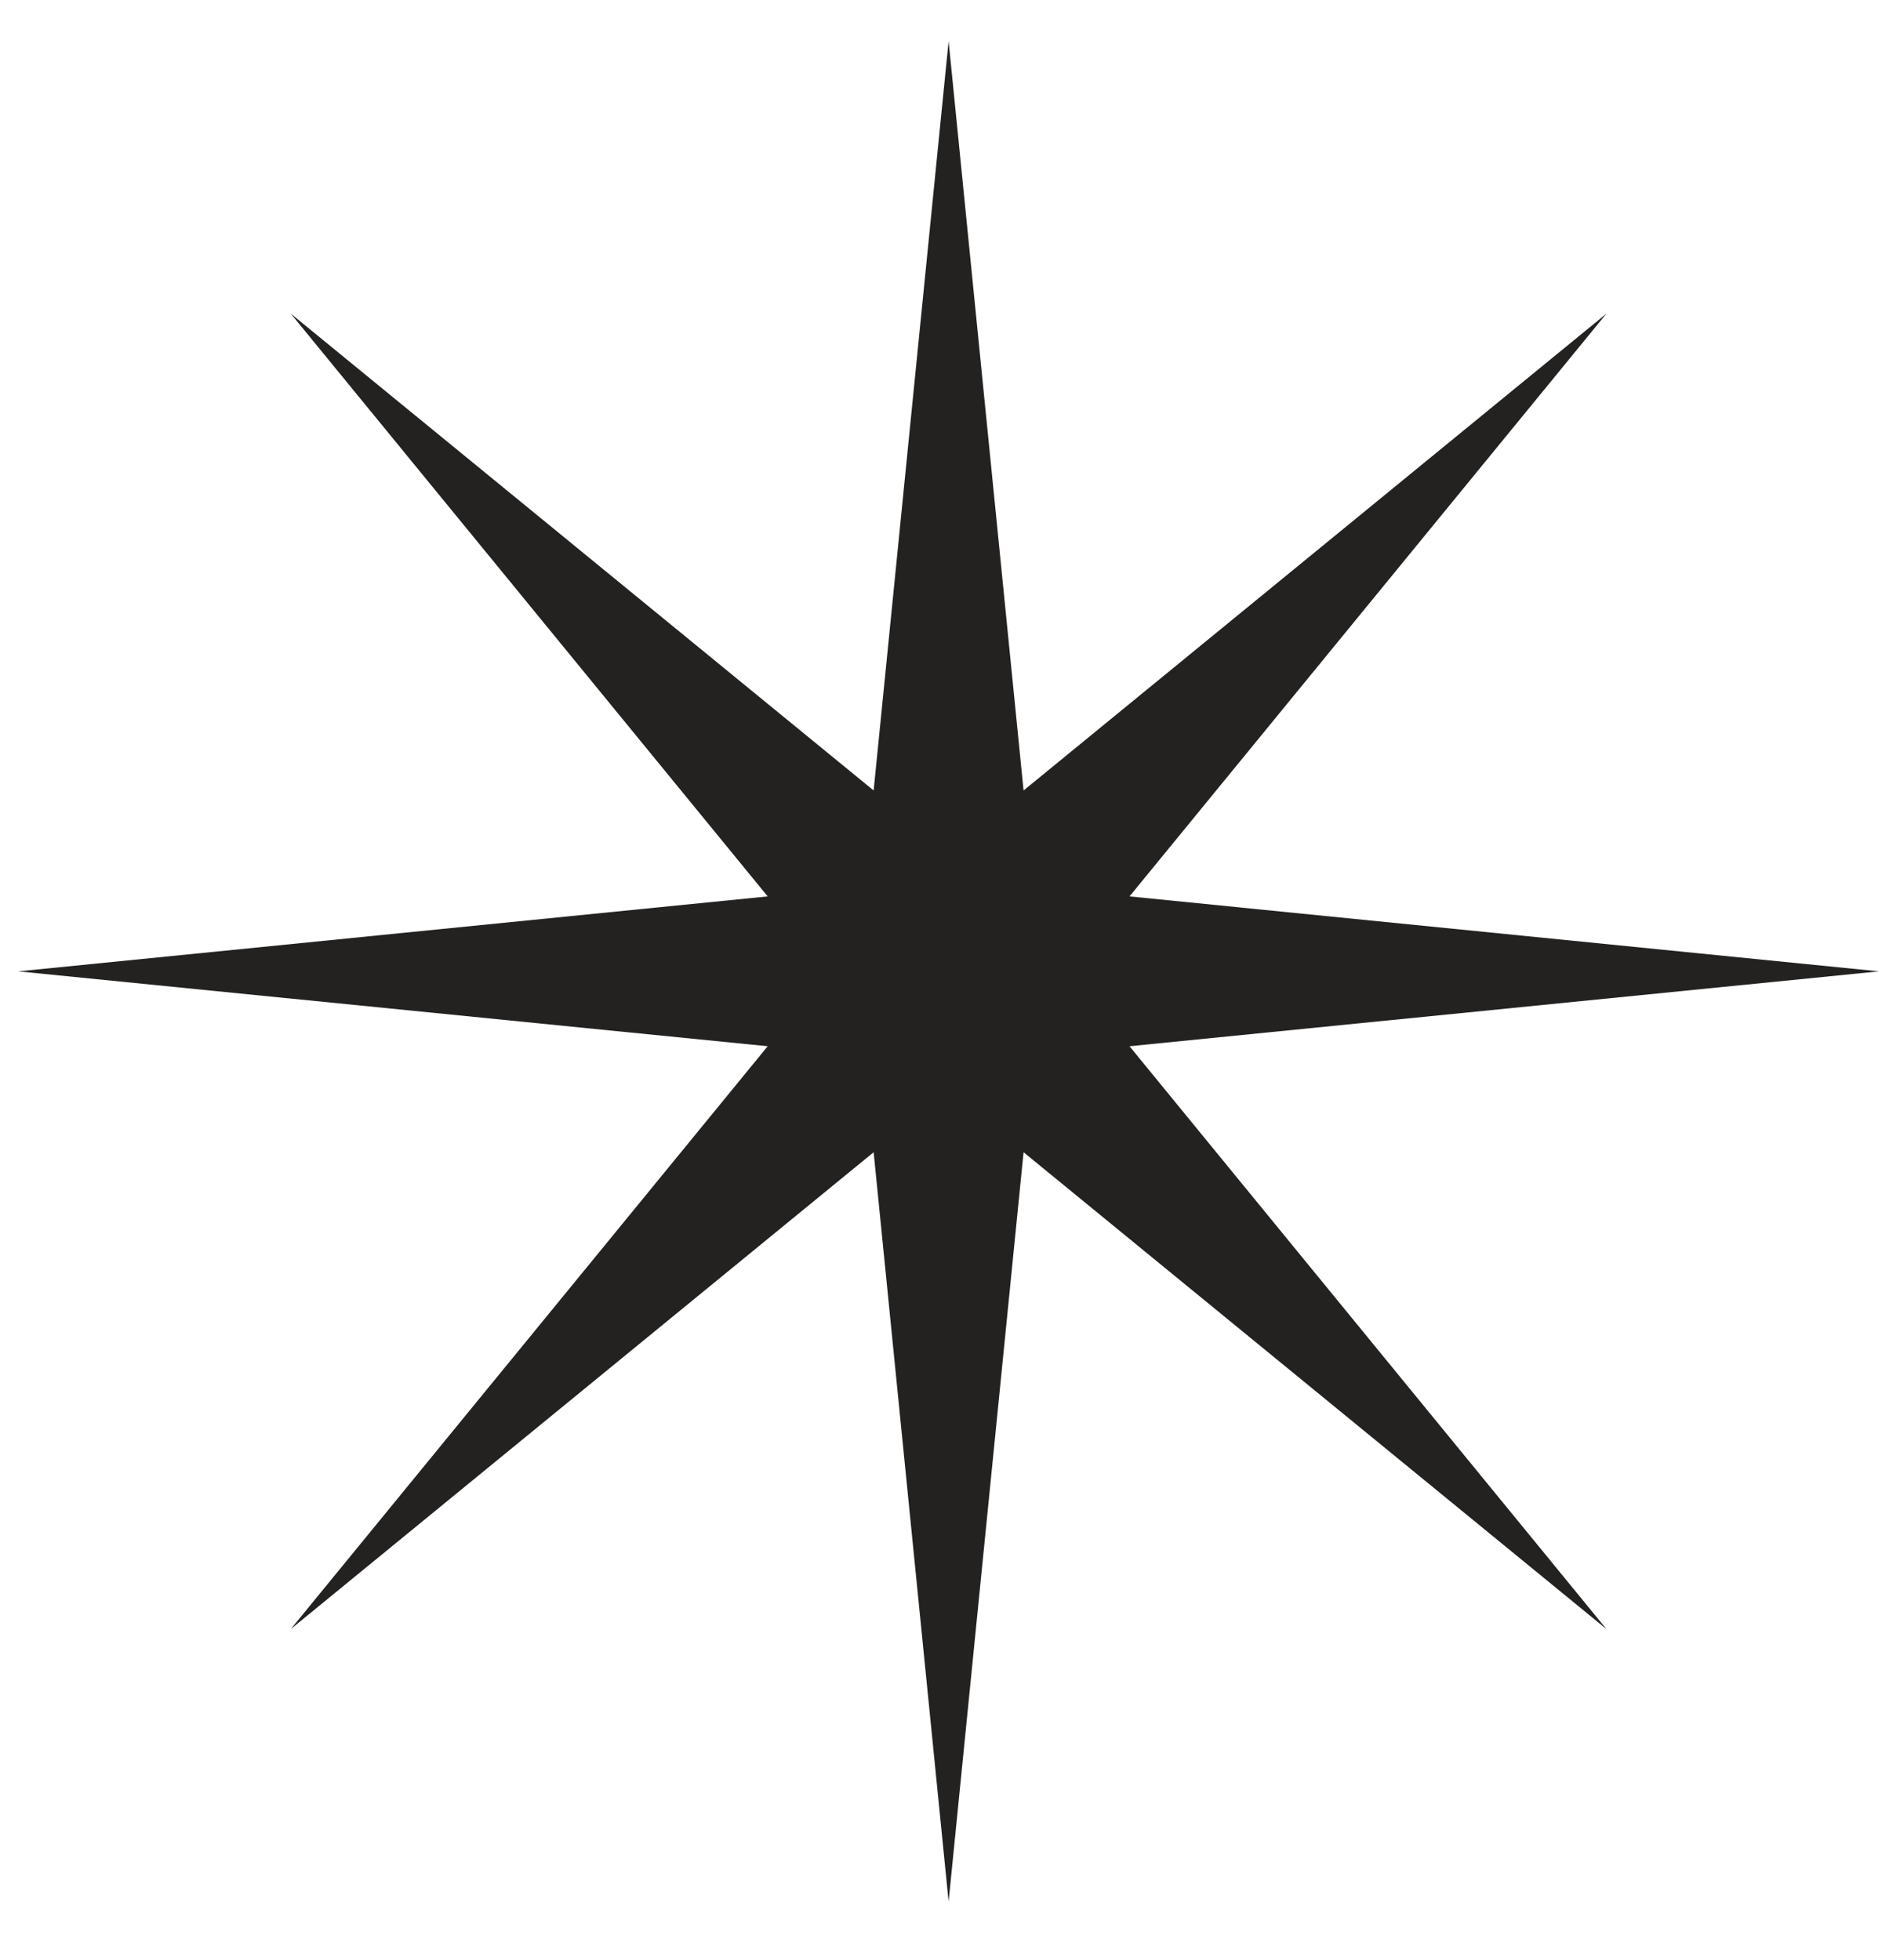 <svg width="24" height="25" viewBox="0 0 24 25" fill="none" xmlns="http://www.w3.org/2000/svg">
<path d="M14.404 13.344L23.961 12.389L14.404 11.433L20.486 4L13.053 10.082L12.097 0.525L11.141 10.082L3.708 4L9.79 11.433L0.233 12.389L9.79 13.344L3.708 20.778L11.141 14.696L12.097 24.253L13.053 14.696L20.486 20.778L14.404 13.344Z" fill="#232221"/>
</svg>

